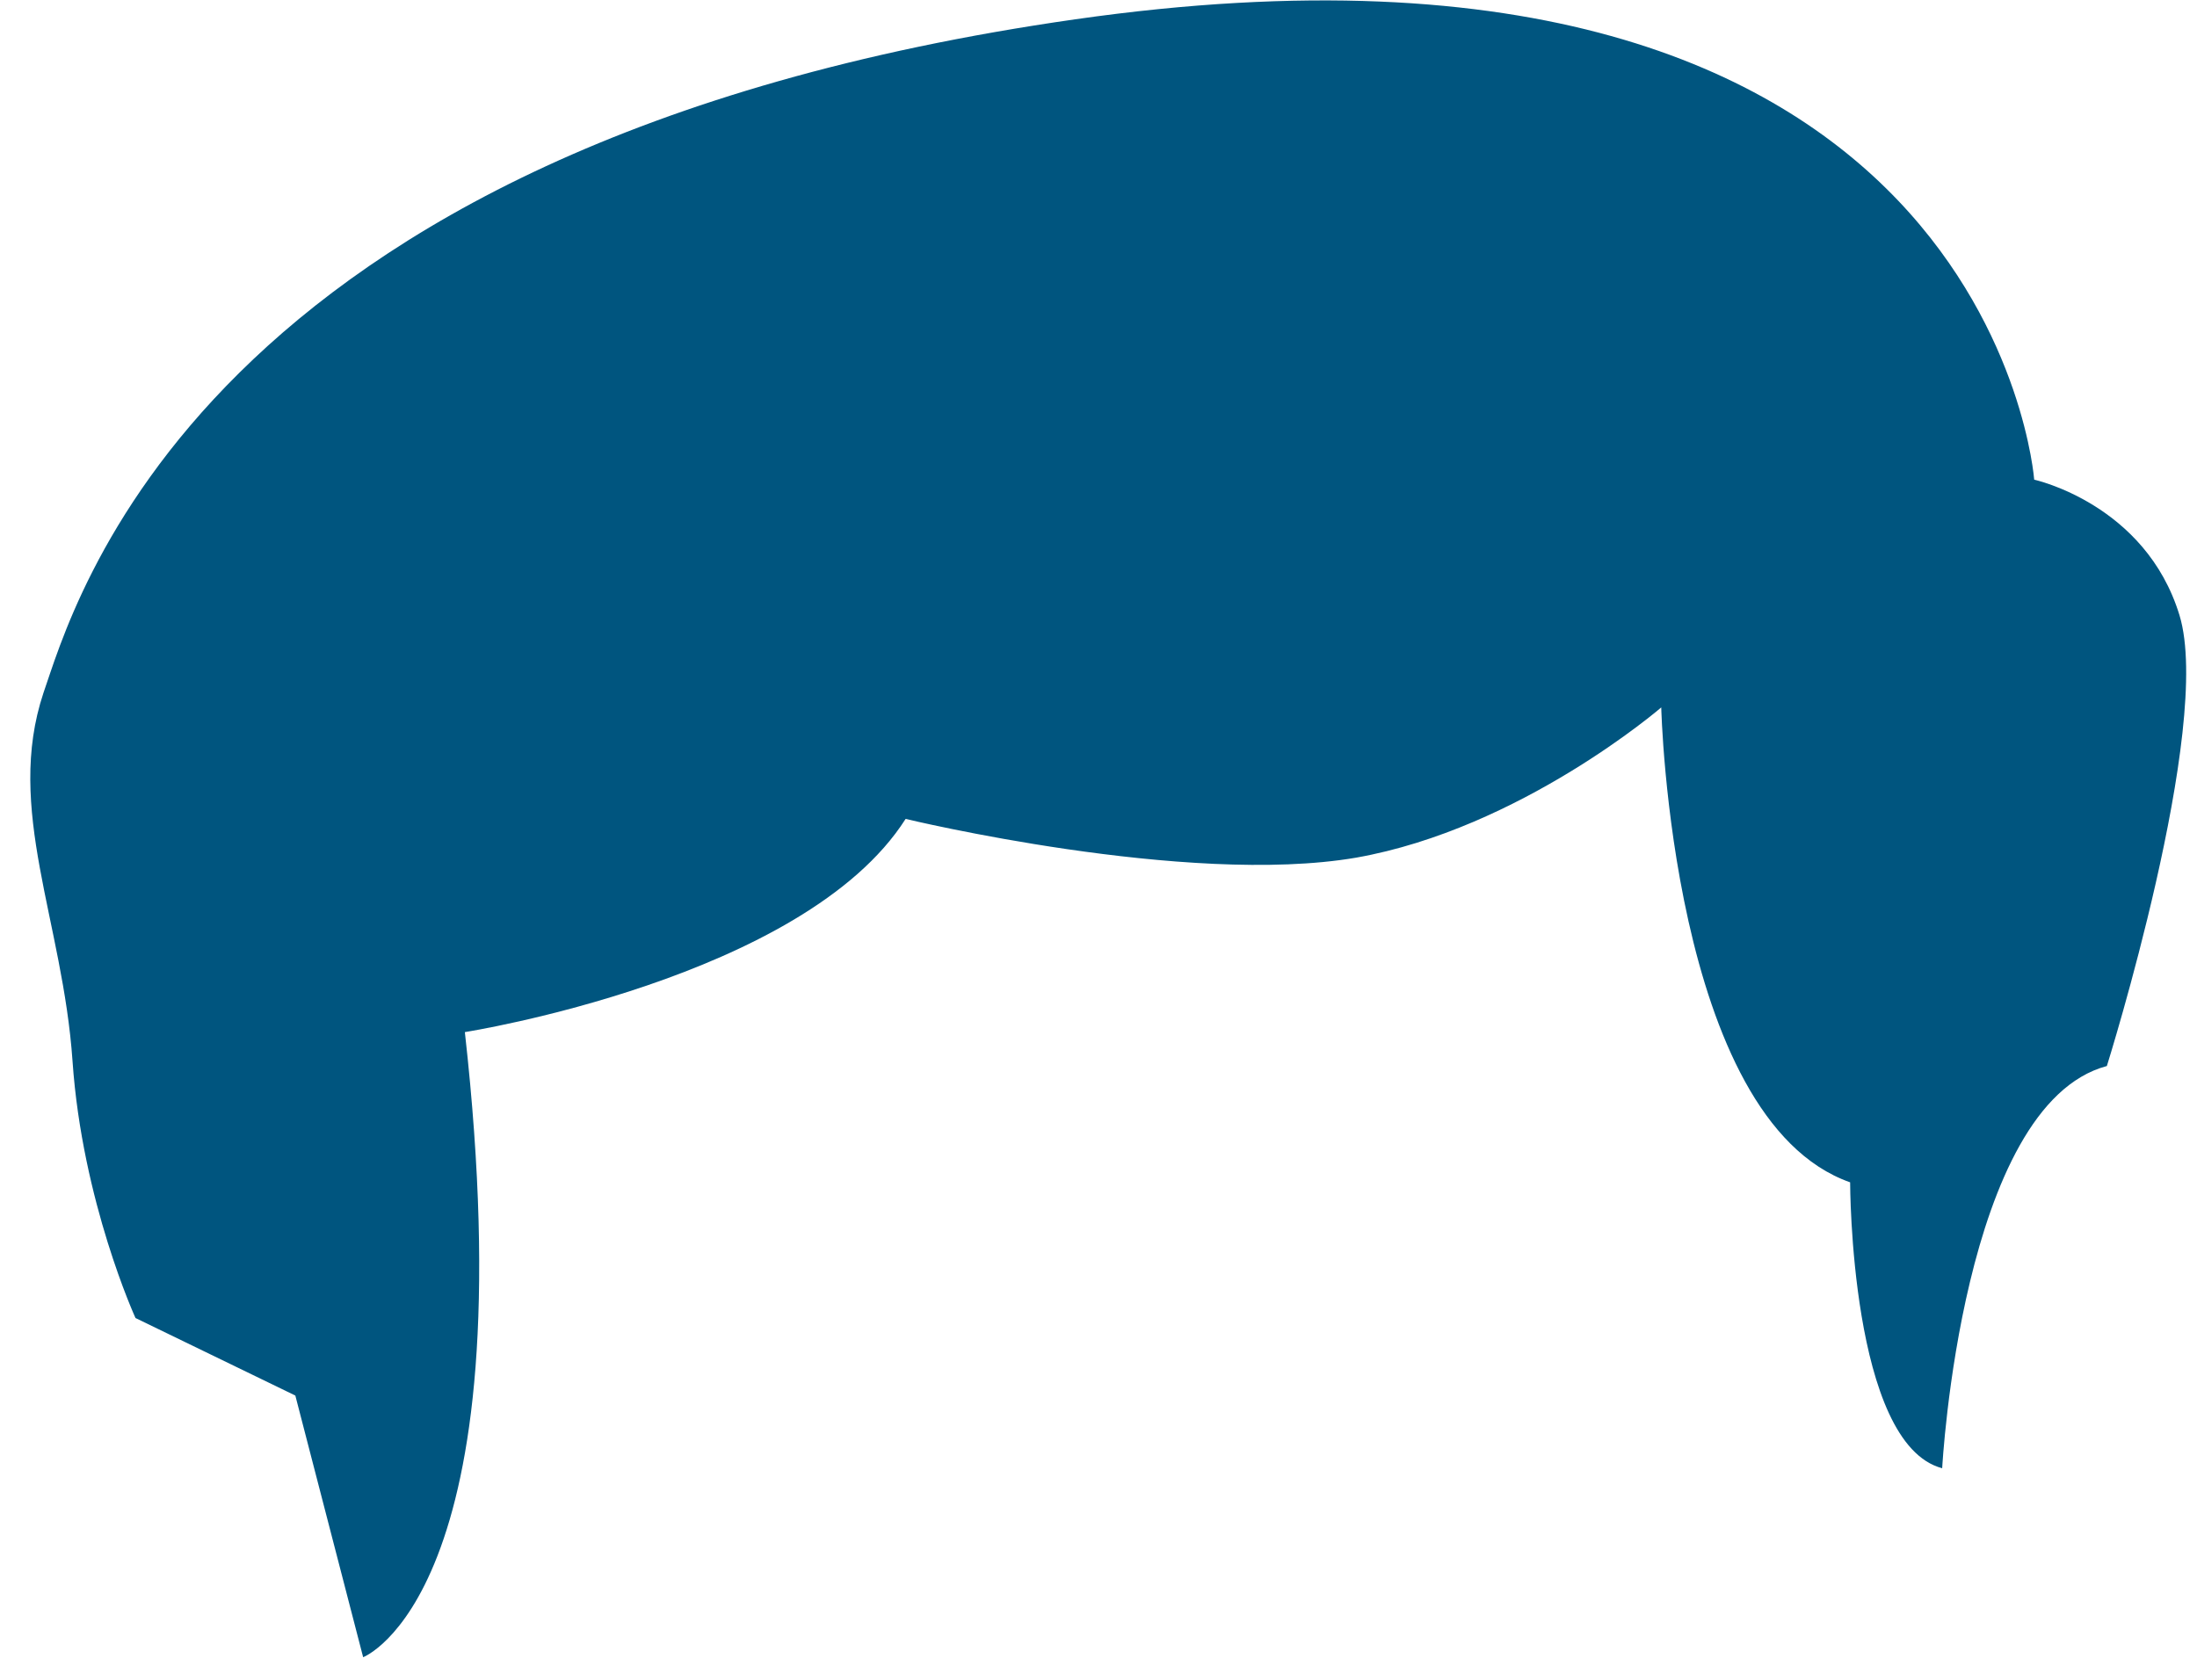 <?xml version="1.0" encoding="UTF-8" standalone="no"?><svg width='68' height='52' viewBox='0 0 68 52' fill='none' xmlns='http://www.w3.org/2000/svg'>
<path d='M9.141 43.201L11.24 51.301C11.24 51.301 16.337 49.351 14.388 31.95C14.388 31.95 24.882 30.3 28.03 25.35C28.03 25.35 36.726 27.45 41.973 26.55C47.07 25.65 51.418 21.899 51.418 21.899C51.418 21.899 51.717 34.65 57.264 36.6C57.264 36.6 57.264 44.701 60.113 45.451C60.113 45.451 60.712 34.2 65.21 33C65.21 33 68.508 22.499 67.459 19.049C66.409 15.599 62.961 14.849 62.961 14.849C62.961 14.849 61.612 -3.452 33.278 0.598C5.993 4.498 2.245 18.899 1.345 21.449C0.146 25.05 1.945 28.5 2.245 32.85C2.545 37.2 4.194 40.801 4.194 40.801L9.141 43.201Z' fill='#00557F'/>
</svg>
